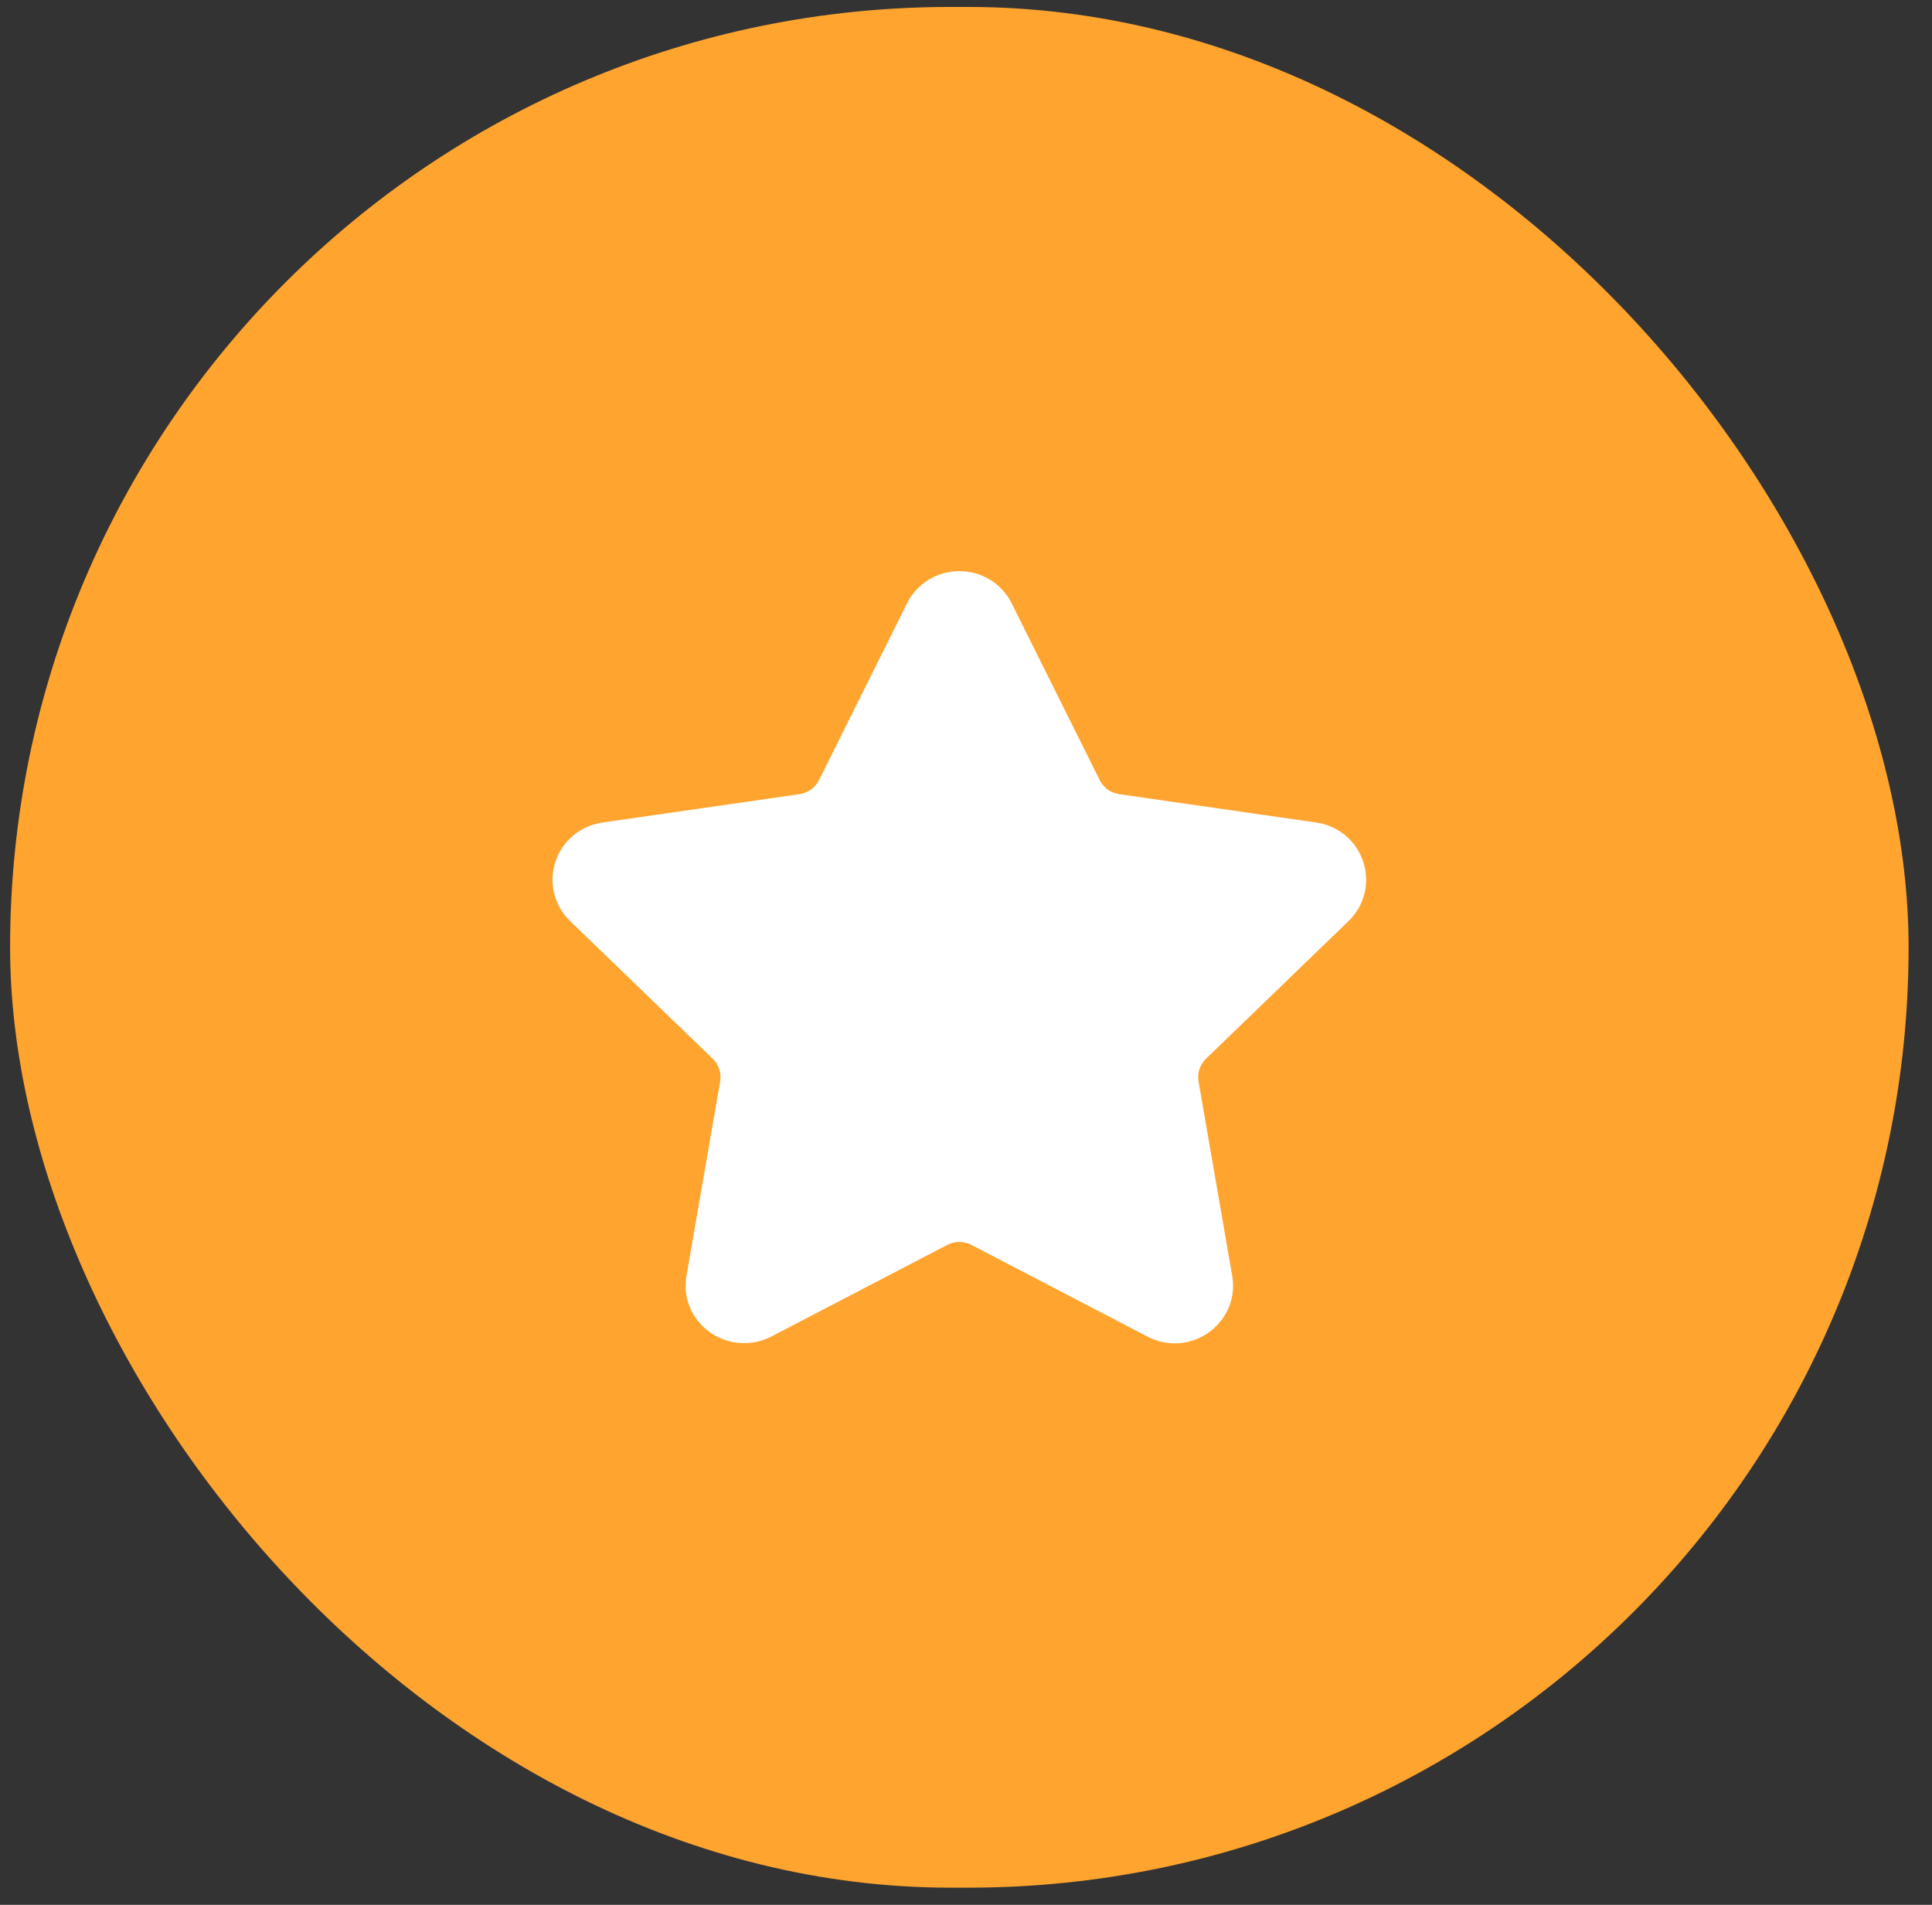<svg width="71" height="70" viewBox="0 0 71 70" fill="none" xmlns="http://www.w3.org/2000/svg">
<rect x="0" y="0" width="71" height="70" fill="#333333" stroke="none"/>
<rect x="0.371" y="0.255" width="69.769" height="69.114" rx="34.557" fill="#FFA42F"/>
<path d="M49.557 33.849C50.145 33.281 50.353 32.447 50.099 31.672C49.845 30.896 49.182 30.343 48.368 30.226L41.128 29.184C40.819 29.139 40.553 28.948 40.415 28.671L37.179 22.172C36.815 21.442 36.078 20.989 35.255 20.989C34.434 20.989 33.696 21.442 33.333 22.172L30.096 28.671C29.958 28.948 29.691 29.14 29.383 29.184L22.143 30.226C21.329 30.343 20.666 30.897 20.411 31.672C20.157 32.447 20.365 33.281 20.954 33.85L26.192 38.908C26.415 39.123 26.518 39.434 26.465 39.738L25.229 46.88C25.12 47.509 25.286 48.12 25.697 48.602C26.335 49.354 27.449 49.583 28.34 49.119L34.815 45.747C35.085 45.606 35.426 45.607 35.696 45.747L42.171 49.119C42.486 49.283 42.822 49.366 43.169 49.366C43.802 49.366 44.402 49.088 44.814 48.602C45.226 48.12 45.391 47.508 45.282 46.88L44.045 39.738C43.993 39.434 44.095 39.123 44.319 38.908L49.557 33.849Z" fill="white"/>
</svg>
